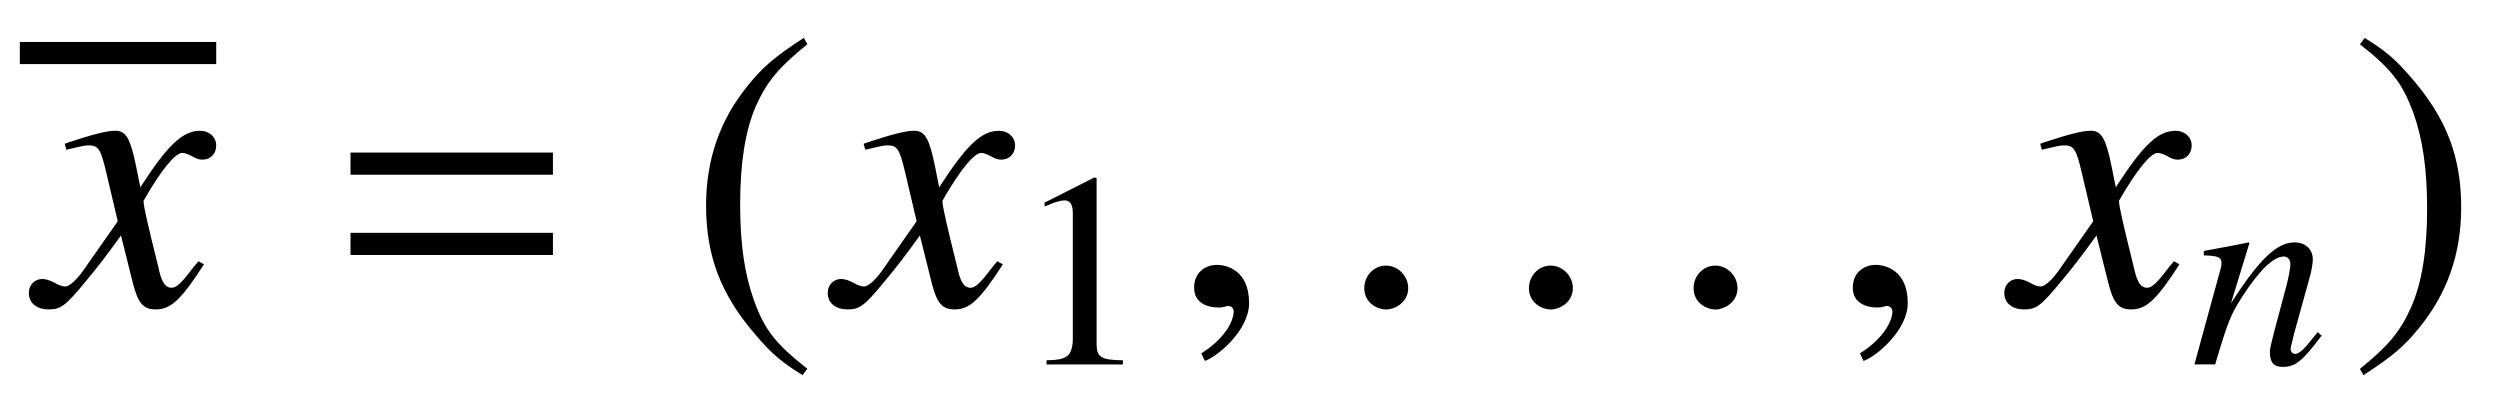 <?xml version='1.0' encoding='UTF-8'?>
<!-- This file was generated by dvisvgm 3.2.2 -->
<svg version='1.1' xmlns='http://www.w3.org/2000/svg' xmlns:xlink='http://www.w3.org/1999/xlink' width='63.026pt' height='9.961pt' viewBox='-.5 -7.693 63.026 9.961'>
<defs>
<path id='g10-58' d='m1.262-.3c0-.216-.181-.398-.391-.398s-.384 .174-.384 .398c0 .265 .237 .377 .384 .377s.391-.119 .391-.377z'/>
<path id='g10-59' d='m1.36-.042c0-.579-.404-.669-.565-.669c-.174 0-.404 .105-.404 .404c0 .279 .251 .349 .432 .349c.049 0 .084-.007 .105-.014c.028-.007 .049-.014 .063-.014c.049 0 .098 .035 .098 .098c0 .133-.112 .446-.572 .739l.063 .133c.209-.07 .781-.53 .781-1.025z'/>
<use id='g12-58' xlink:href='#g10-58' transform='scale(1.429)'/>
<use id='g12-59' xlink:href='#g10-59' transform='scale(1.429)'/>
<path id='g14-40' d='m2.057-4.714c-.516 .335-.725 .516-.983 .837c-.495 .607-.739 1.304-.739 2.12c0 .886 .258 1.569 .872 2.28c.286 .335 .467 .488 .83 .711l.084-.112c-.558-.439-.753-.683-.941-1.206c-.167-.467-.244-.997-.244-1.695c0-.732 .091-1.304 .279-1.736c.195-.432 .404-.683 .907-1.088l-.063-.112z'/>
<path id='g14-41' d='m.265 1.234c.516-.335 .725-.516 .983-.837c.495-.607 .739-1.304 .739-2.12c0-.893-.258-1.569-.872-2.28c-.286-.335-.467-.488-.83-.711l-.084 .112c.558 .439 .746 .683 .941 1.206c.167 .467 .244 .997 .244 1.695c0 .725-.091 1.304-.279 1.73c-.195 .439-.404 .69-.907 1.095l.063 .112z'/>
<path id='g14-49' d='m2.029-4.714l-1.255 .635v.098c.084-.035 .16-.063 .188-.077c.126-.049 .244-.077 .314-.077c.146 0 .209 .105 .209 .328v3.159c0 .23-.056 .391-.167 .453c-.105 .063-.202 .084-.495 .091v.105h1.925v-.105c-.551-.007-.663-.077-.663-.411v-4.184l-.056-.014z'/>
<use id='g15-61' xlink:href='#g13-61' transform='scale(1.429)'/>
<path id='g13-61' d='m4.003-2.301v-.391h-3.571v.391h3.571zm0 1.416v-.391h-3.571v.391h3.571z'/>
<use id='g16-40' xlink:href='#g14-40' transform='scale(1.429)'/>
<use id='g16-41' xlink:href='#g14-41' transform='scale(1.429)'/>
<use id='g11-120' xlink:href='#g9-120' transform='scale(1.429)'/>
<path id='g9-110' d='m3.208-.816l-.146 .181c-.202 .258-.328 .37-.425 .37c-.056 0-.112-.056-.112-.112c0-.049 0-.049 .098-.439l.398-1.437c.035-.146 .063-.3 .063-.398c0-.251-.188-.425-.46-.425c-.446 0-.886 .418-1.604 1.534l.467-1.52l-.021-.014c-.377 .077-.523 .105-1.13 .216v.112c.356 .007 .446 .049 .446 .188c0 .042-.007 .084-.014 .119l-.669 2.441h.523c.328-1.102 .391-1.255 .697-1.73c.418-.642 .774-.99 1.032-.99c.105 0 .167 .077 .167 .202c0 .084-.042 .314-.098 .53l-.307 1.151c-.091 .356-.112 .453-.112 .523c0 .265 .098 .377 .328 .377c.314 0 .495-.146 .976-.788l-.098-.091z'/>
<path id='g9-120' d='m2.803-.774c-.056 .063-.091 .105-.153 .188c-.16 .209-.244 .279-.321 .279c-.105 0-.167-.091-.216-.286c-.014-.056-.021-.098-.028-.119c-.174-.704-.251-1.025-.251-1.13c.307-.537 .558-.844 .683-.844c.042 0 .098 .021 .167 .056c.084 .049 .133 .063 .188 .063c.146 0 .244-.105 .244-.251s-.119-.258-.286-.258c-.307 0-.572 .251-1.053 .997l-.077-.384c-.098-.474-.174-.614-.363-.614c-.153 0-.391 .063-.816 .202l-.077 .028l.028 .105c.265-.063 .328-.077 .391-.077c.174 0 .216 .063 .314 .481l.202 .858l-.572 .816c-.139 .209-.279 .335-.356 .335c-.042 0-.112-.021-.181-.063c-.091-.049-.167-.07-.223-.07c-.133 0-.237 .105-.237 .244c0 .181 .139 .293 .349 .293c.216 0 .3-.063 .649-.488c.188-.223 .335-.411 .628-.816l.209 .837c.091 .356 .181 .467 .404 .467c.265 0 .446-.167 .851-.795l-.098-.056z'/>
</defs>
<g id='page119'>
<rect x='0' y='-6.635' height='.558' width='4.951'/>
<use x='.498' y='0' xlink:href='#g11-120'/>
<use x='7.719' y='0' xlink:href='#g15-61'/>
<use x='16.822' y='0' xlink:href='#g16-40'/>
<use x='20.638' y='0' xlink:href='#g11-120'/>
<use x='25.061' y='1.494' xlink:href='#g14-49'/>
<use x='29.046' y='0' xlink:href='#g12-59'/>
<use x='33.198' y='0' xlink:href='#g12-58'/>
<use x='37.349' y='0' xlink:href='#g12-58'/>
<use x='41.5' y='0' xlink:href='#g12-58'/>
<use x='45.651' y='0' xlink:href='#g12-59'/>
<use x='50.3' y='0' xlink:href='#g11-120'/>
<use x='54.723' y='1.494' xlink:href='#g9-110'/>
<use x='58.708' y='0' xlink:href='#g16-41'/>
</g>
</svg>